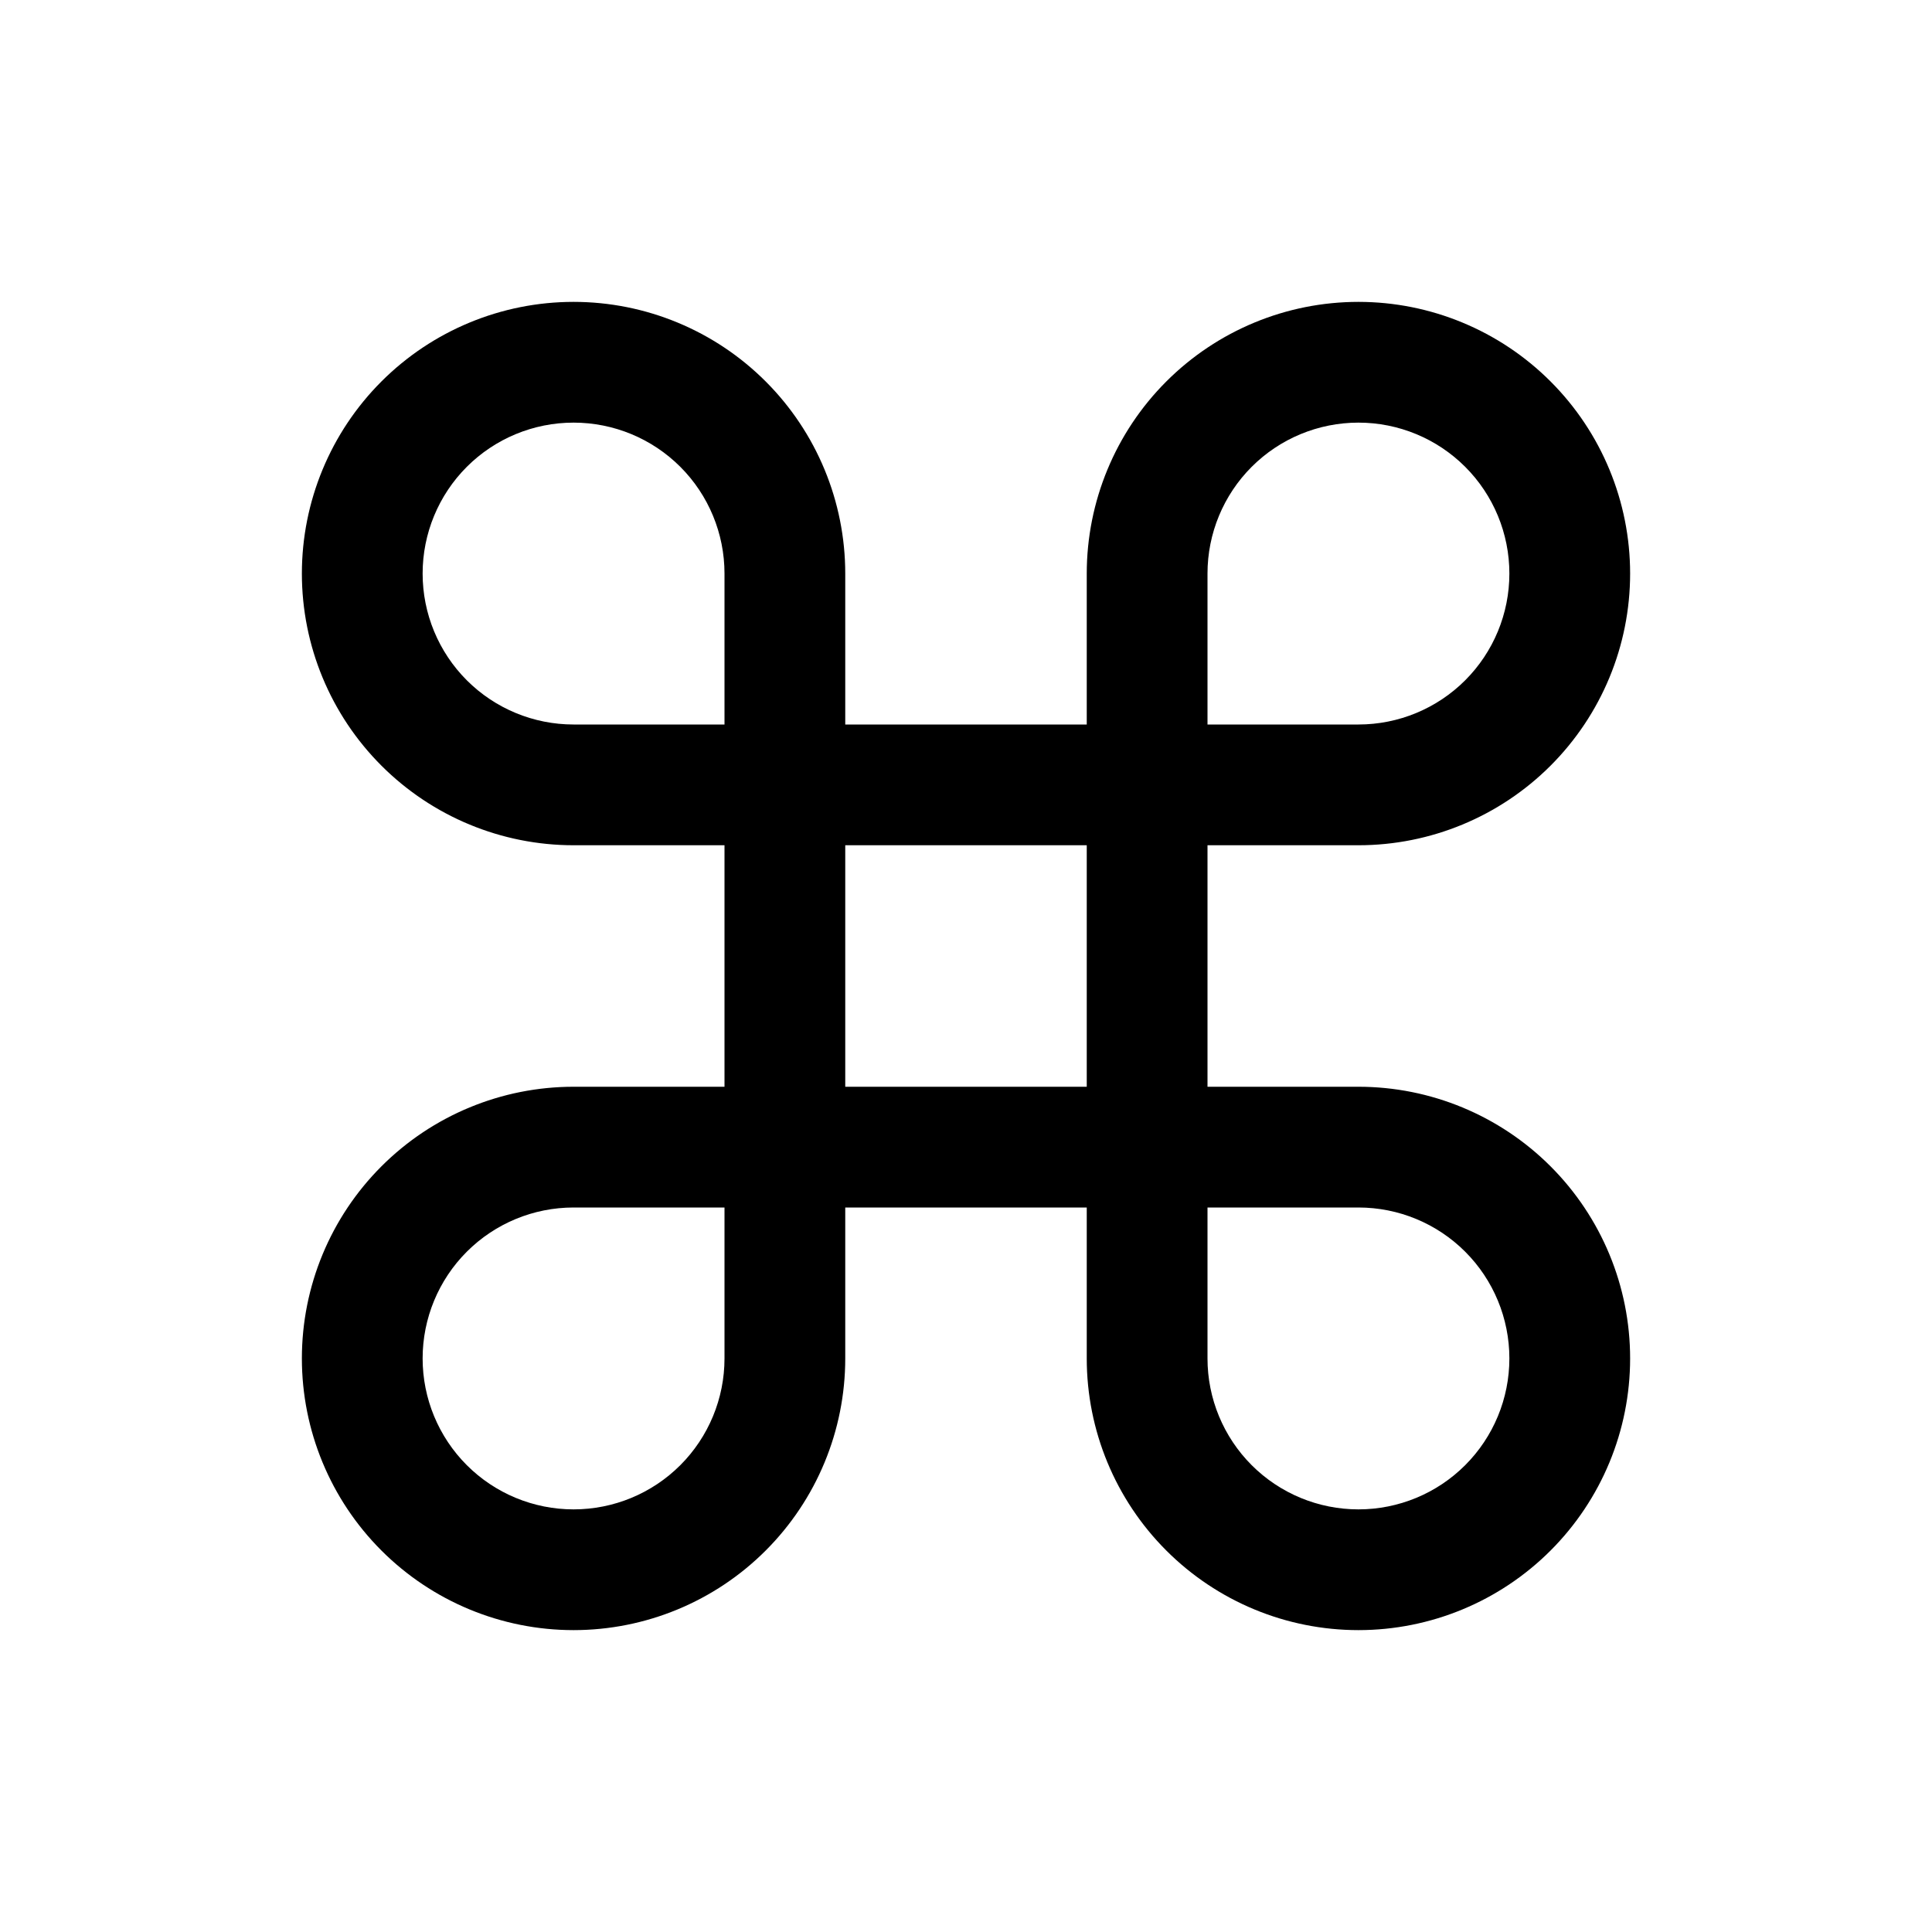 <svg width="32" height="32" viewBox="0 0 32 32" fill="none" xmlns="http://www.w3.org/2000/svg">
<path fill-rule="evenodd" clip-rule="evenodd" d="M22.5 7C21.837 7 21.201 7.263 20.732 7.732C20.263 8.201 20 8.837 20 9.5V12H22.5C23.163 12 23.799 11.737 24.268 11.268C24.737 10.799 25 10.163 25 9.5C25 8.837 24.737 8.201 24.268 7.732C23.799 7.263 23.163 7 22.5 7ZM22.5 5C23.694 5 24.838 5.474 25.682 6.318C26.526 7.162 27 8.307 27 9.5C27 10.694 26.526 11.838 25.682 12.682C24.838 13.526 23.694 14 22.5 14H19C18.448 14 18 13.552 18 13V9.5C18 8.307 18.474 7.162 19.318 6.318C20.162 5.474 21.306 5 22.5 5Z" fill="black"/>
<path fill-rule="evenodd" clip-rule="evenodd" d="M14 13C14 13.552 13.552 14 13 14H9.5C8.307 14 7.162 13.526 6.318 12.682C5.474 11.838 5 10.694 5 9.5C5 8.307 5.474 7.162 6.318 6.318C7.162 5.474 8.307 5 9.5 5C10.694 5 11.838 5.474 12.682 6.318C13.526 7.162 14 8.307 14 9.5V13ZM12 12V9.5C12 8.837 11.737 8.201 11.268 7.732C10.799 7.263 10.163 7 9.5 7C8.837 7 8.201 7.263 7.732 7.732C7.263 8.201 7 8.837 7 9.5C7 10.163 7.263 10.799 7.732 11.268C8.201 11.737 8.837 12 9.5 12H12Z" fill="black"/>
<path fill-rule="evenodd" clip-rule="evenodd" d="M18 19C18 18.448 18.448 18 19 18H22.5C23.694 18 24.838 18.474 25.682 19.318C26.526 20.162 27 21.306 27 22.5C27 23.694 26.526 24.838 25.682 25.682C24.838 26.526 23.694 27 22.5 27C21.306 27 20.162 26.526 19.318 25.682C18.474 24.838 18 23.694 18 22.5V19ZM20 20V22.5C20 23.163 20.263 23.799 20.732 24.268C21.201 24.737 21.837 25 22.5 25C23.163 25 23.799 24.737 24.268 24.268C24.737 23.799 25 23.163 25 22.5C25 21.837 24.737 21.201 24.268 20.732C23.799 20.263 23.163 20 22.5 20H20Z" fill="black"/>
<path fill-rule="evenodd" clip-rule="evenodd" d="M9.5 25C10.163 25 10.799 24.737 11.268 24.268C11.737 23.799 12 23.163 12 22.5V20H9.5C8.837 20 8.201 20.263 7.732 20.732C7.263 21.201 7 21.837 7 22.5C7 23.163 7.263 23.799 7.732 24.268C8.201 24.737 8.837 25 9.5 25ZM9.5 27C8.307 27 7.162 26.526 6.318 25.682C5.474 24.838 5 23.694 5 22.5C5 21.306 5.474 20.162 6.318 19.318C7.162 18.474 8.307 18 9.5 18H13C13.552 18 14 18.448 14 19L14 22.5C14 23.694 13.526 24.838 12.682 25.682C11.838 26.526 10.694 27 9.5 27Z" fill="black"/>
<path fill-rule="evenodd" clip-rule="evenodd" d="M12 13C12 12.448 12.448 12 13 12H19C19.552 12 20 12.448 20 13V19C20 19.552 19.552 20 19 20H13C12.448 20 12 19.552 12 19V13ZM14 14V18H18V14H14Z" fill="black"/>
</svg>
